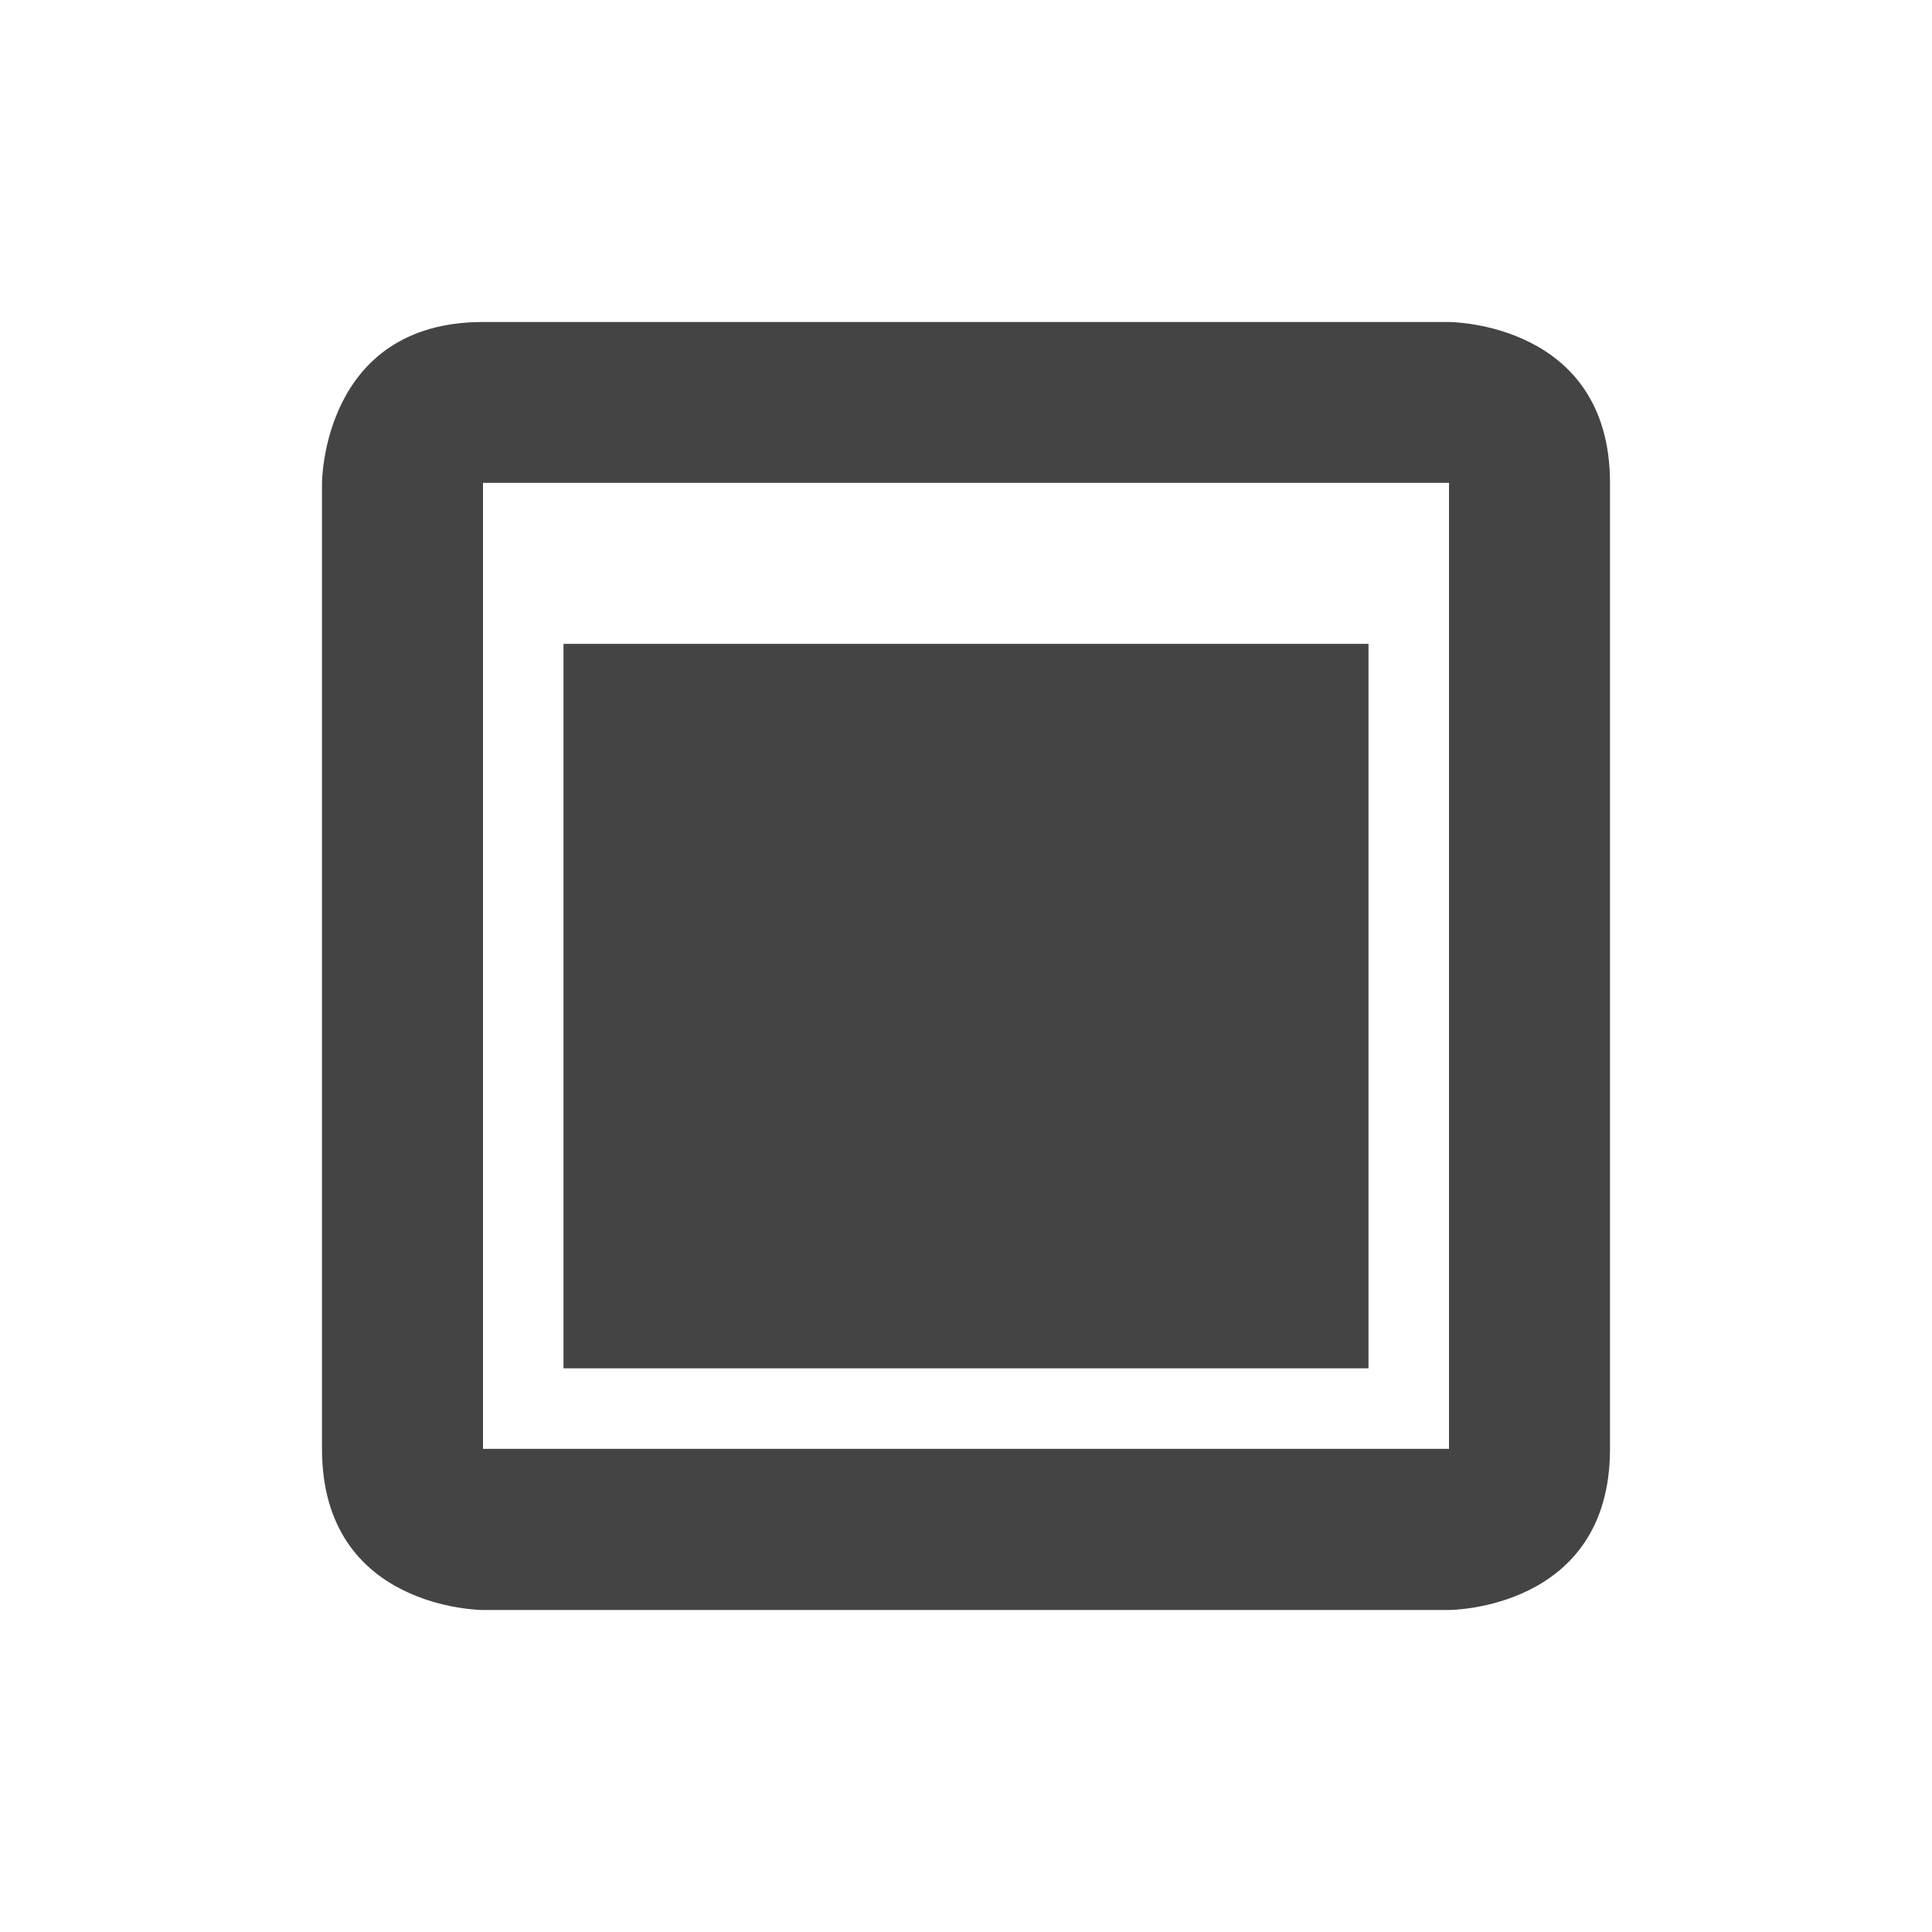 <svg height="24" width="24" xmlns="http://www.w3.org/2000/svg">
  <path d="m527 1007.4c-2 0-2 2-2 2v12c0 2 2 2 2 2h12s2 0 2-2v-12c0-2-2-2-2-2zm0 1.998h12v12h-12zm1 2v9h10v-9z" fill="#444" transform="translate(-521 -1003.4)"/>
</svg>
